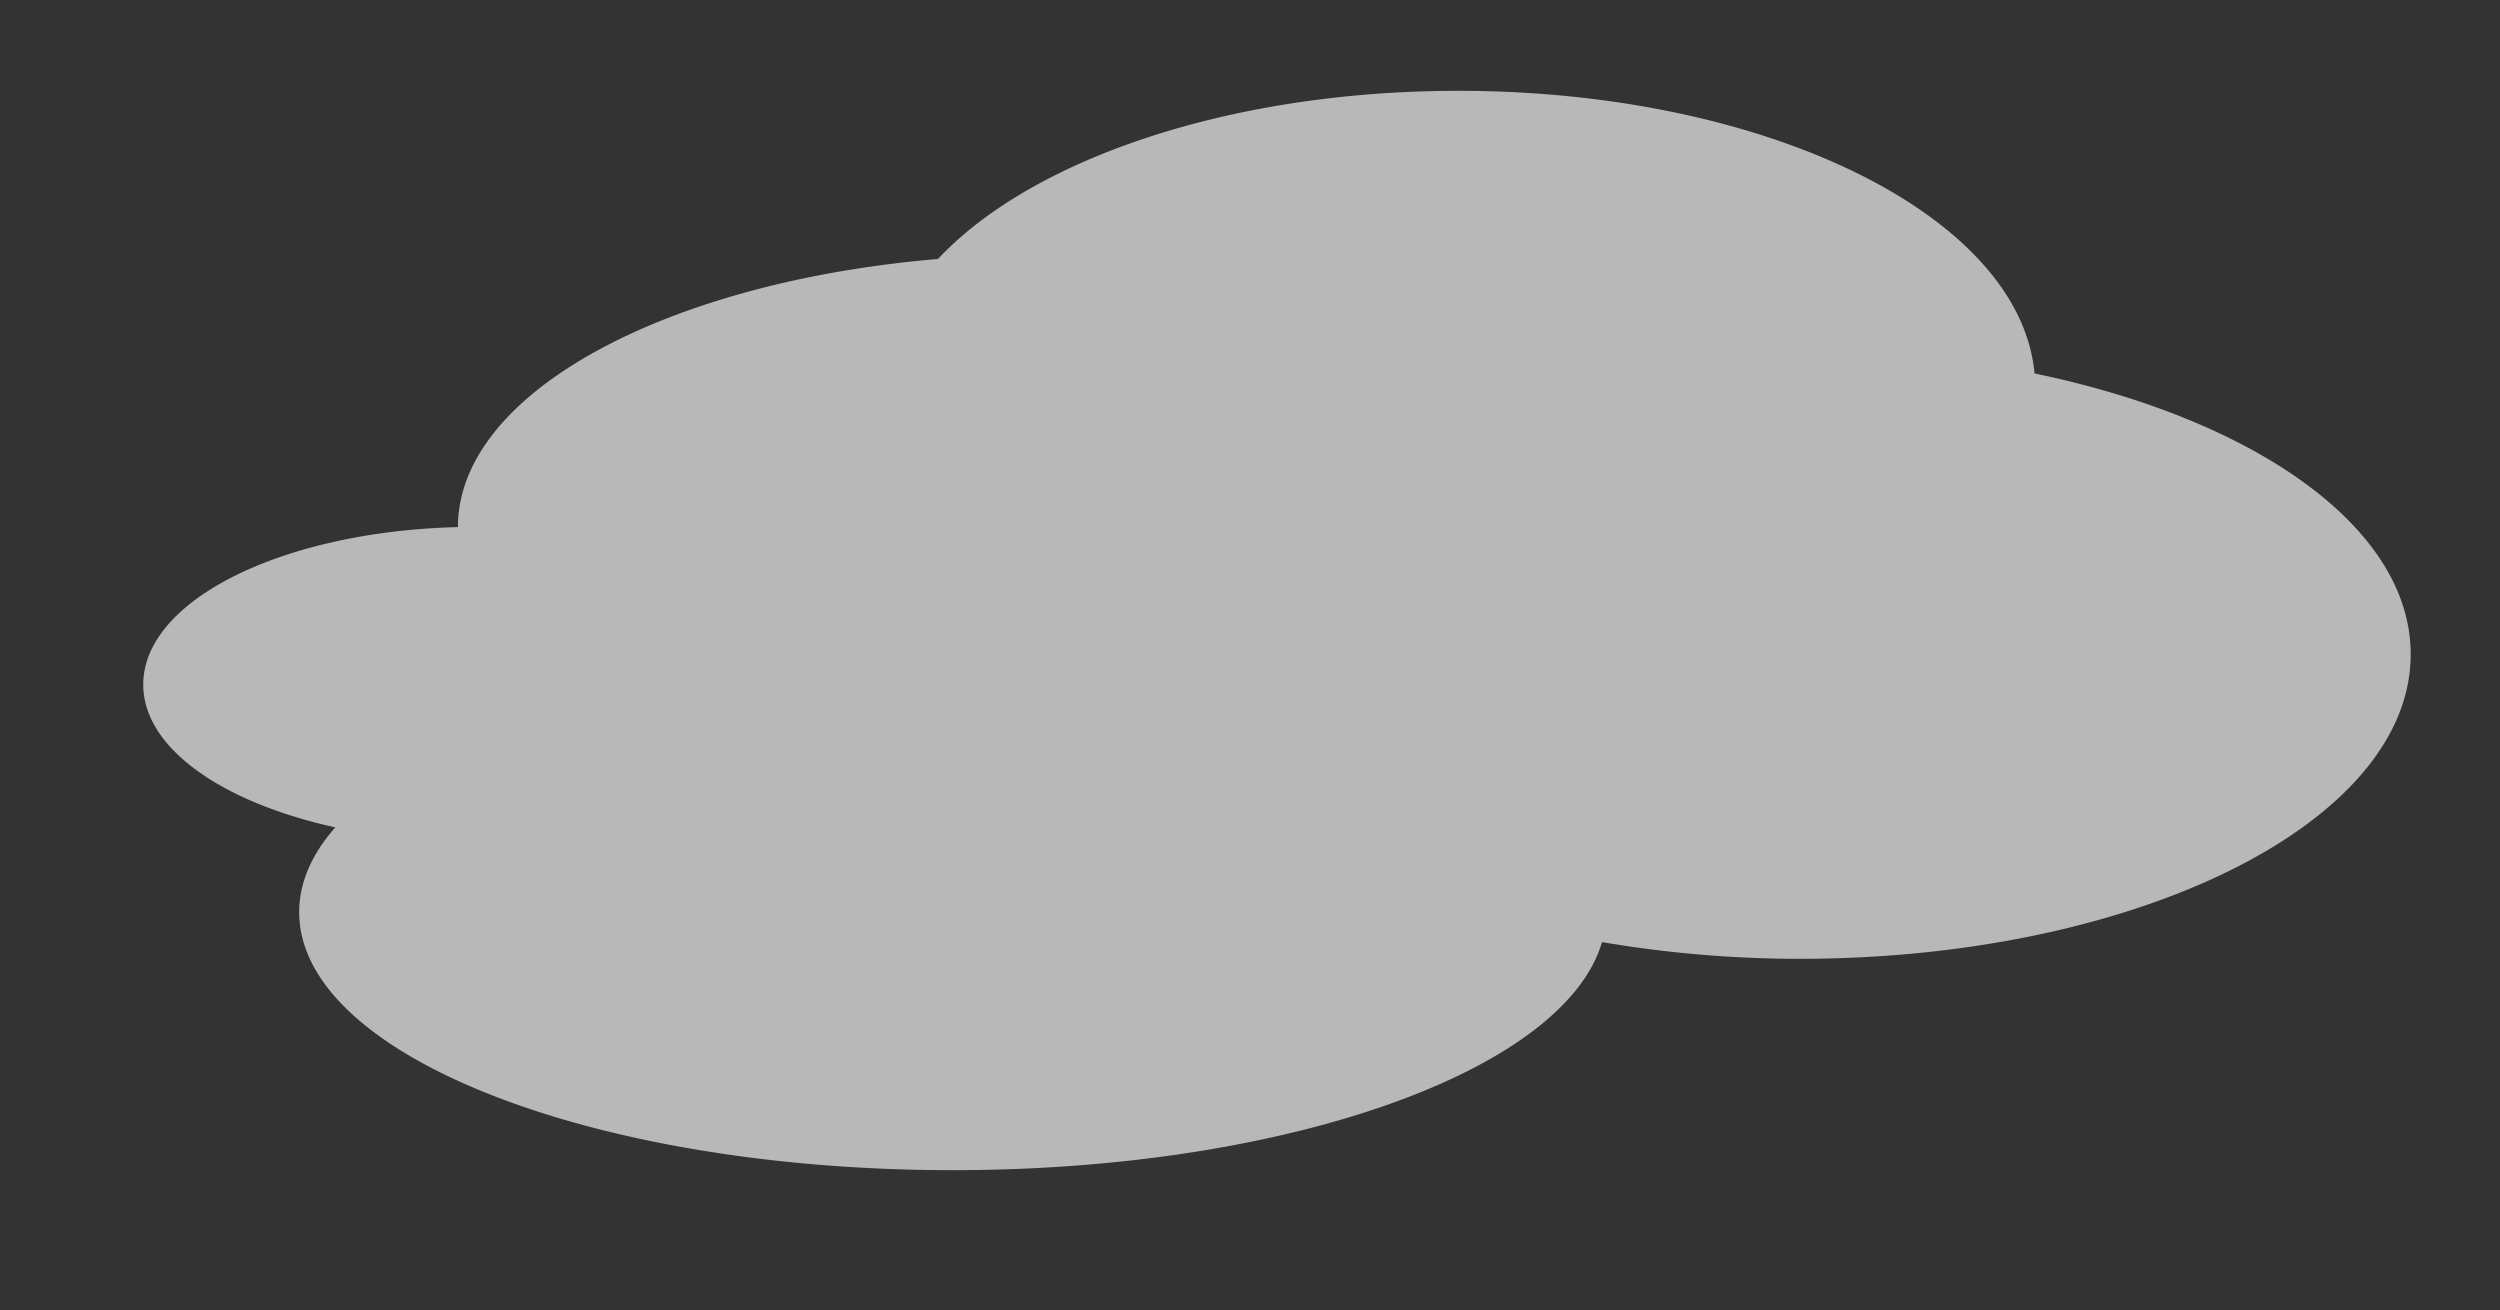 <svg xmlns="http://www.w3.org/2000/svg" viewBox="0 0 350.12 183.49"><rect x="0" y="0" width="350.12" height="183.49" fill="#333333" stroke="none"/><defs><style>.cls-1{fill:#fff;opacity:0.65;}</style></defs><title>sky2</title><g id="Layer_14" data-name="Layer 14"><path class="cls-1" d="M284.93,52.3c-2-22-37.34-39.58-80.7-39.58-32.1,0-59.83,9.62-72.87,23.55C93.14,39.5,64.13,55.08,64.13,73.82v0c-24.55.6-44.07,10.24-44.07,22.05,0,8.87,11,16.51,26.9,20-3.28,3.72-5.06,7.72-5.06,11.88,0,20,41,36.13,91.54,36.13,47,0,85.65-14,90.92-31.94A165.31,165.31,0,0,0,252,134.28c47.28,0,85.61-19.08,85.61-42.62C337.65,73.93,315.88,58.72,284.93,52.3Z"/></g></svg>